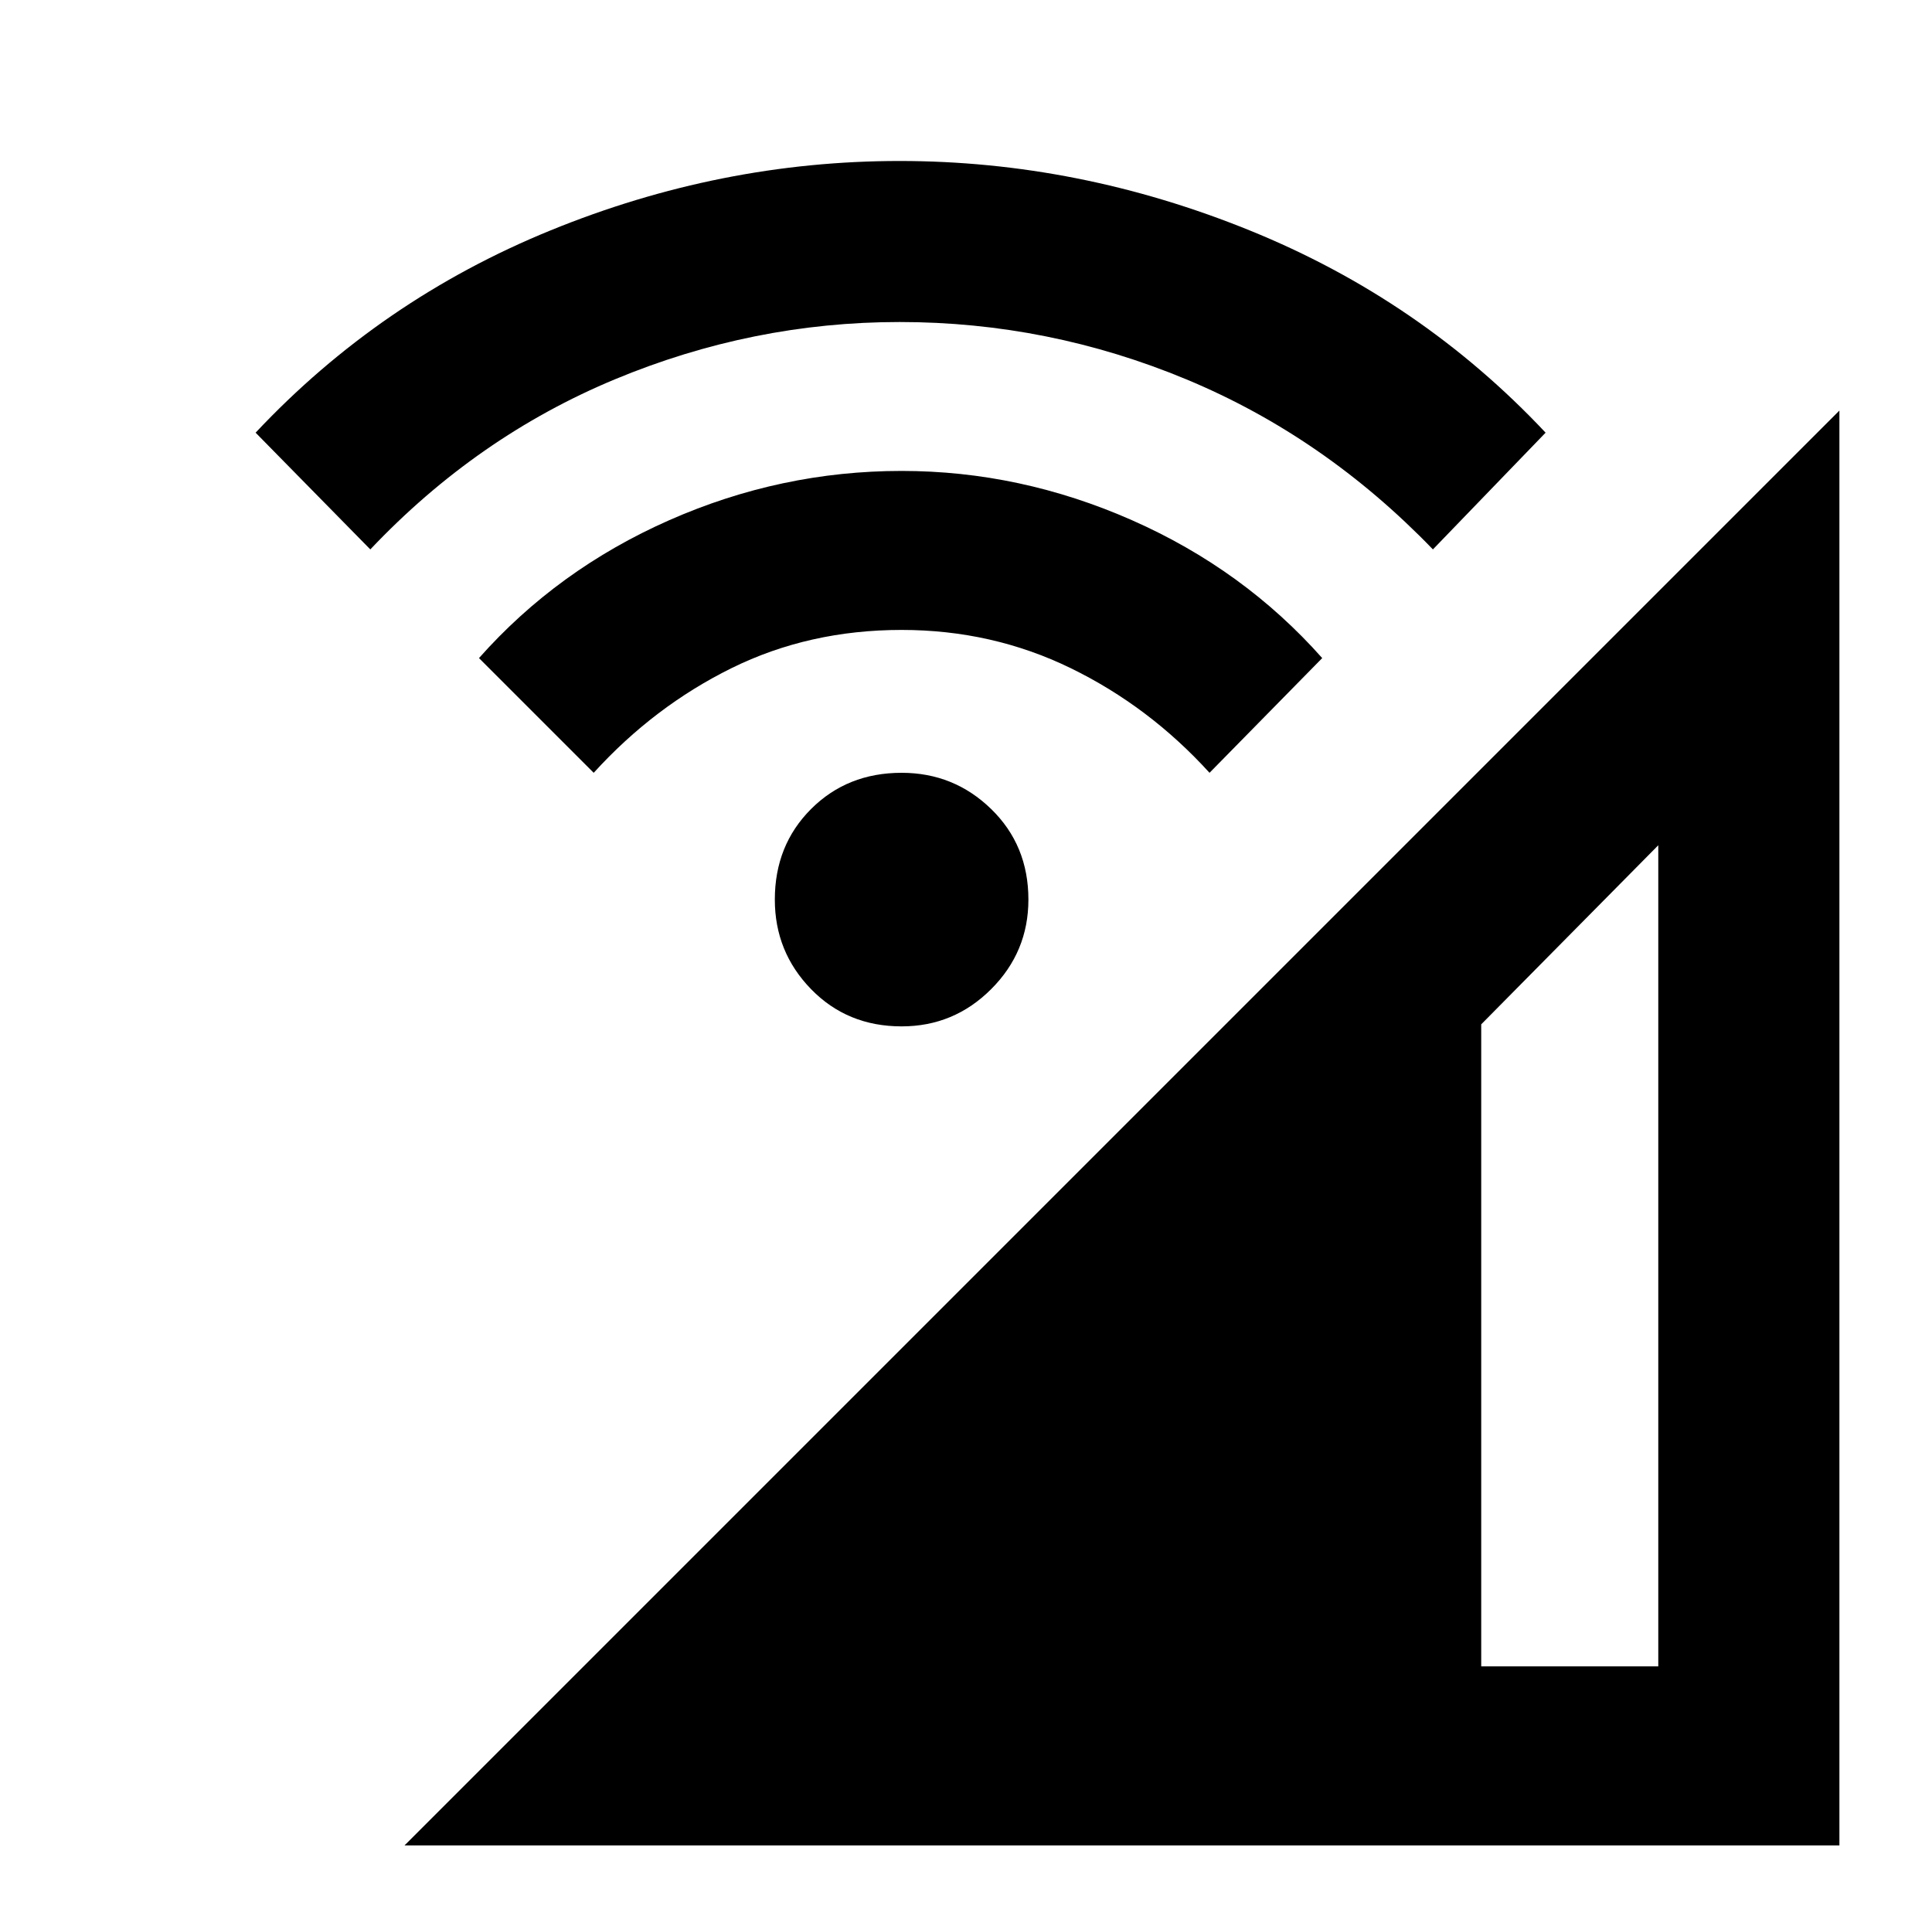 <svg xmlns="http://www.w3.org/2000/svg" height="40" width="40"><path d="M8.375 38.208 38.083 8.5V38.208ZM30.667 34.5H34.333V17.5L30.667 21.208ZM12.292 16 9.917 13.625Q11.542 11.792 13.854 10.771Q16.167 9.75 18.667 9.75Q21.125 9.75 23.438 10.771Q25.75 11.792 27.375 13.625L25.042 16Q23.792 14.625 22.167 13.833Q20.542 13.042 18.667 13.042Q16.75 13.042 15.146 13.833Q13.542 14.625 12.292 16ZM7.667 11.375 5.292 8.958Q7.875 6.208 11.396 4.771Q14.917 3.333 18.625 3.333Q22.333 3.333 25.875 4.771Q29.417 6.208 32 8.958L29.667 11.375Q27.417 9.042 24.562 7.854Q21.708 6.667 18.625 6.667Q15.583 6.667 12.729 7.854Q9.875 9.042 7.667 11.375ZM18.667 21.25Q17.542 21.25 16.792 20.479Q16.042 19.708 16.042 18.625Q16.042 17.5 16.792 16.75Q17.542 16 18.667 16Q19.75 16 20.521 16.75Q21.292 17.5 21.292 18.625Q21.292 19.708 20.521 20.479Q19.75 21.25 18.667 21.25Z"/></svg>